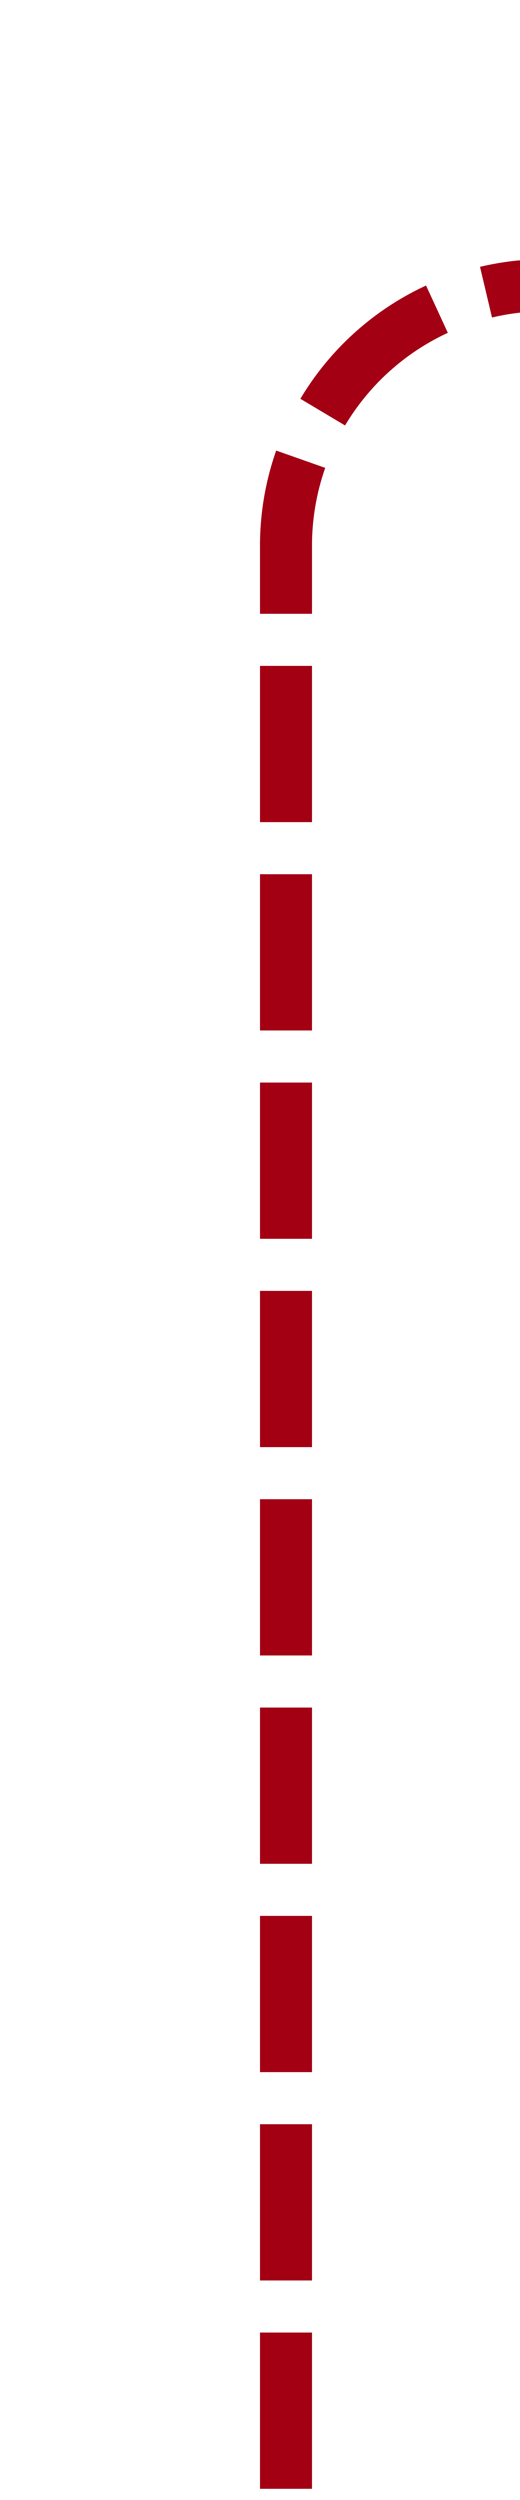 ﻿<?xml version="1.0" encoding="utf-8"?>
<svg version="1.1" xmlns:xlink="http://www.w3.org/1999/xlink" width="10px" height="48px" preserveAspectRatio="xMidYMin meet" viewBox="484 255  8 48" xmlns="http://www.w3.org/2000/svg">
  <path d="M 950.5 233  L 950.5 255  A 5 5 0 0 1 945 260.5 L 577 260.5  A 3 3 0 0 0 574 257.5 A 3 3 0 0 0 571 260.5 L 493 260.5  A 5 5 0 0 0 488.5 265.5 L 488.5 303  " stroke-width="1" stroke-dasharray="3,1" stroke="#a30014" fill="none" />
</svg>